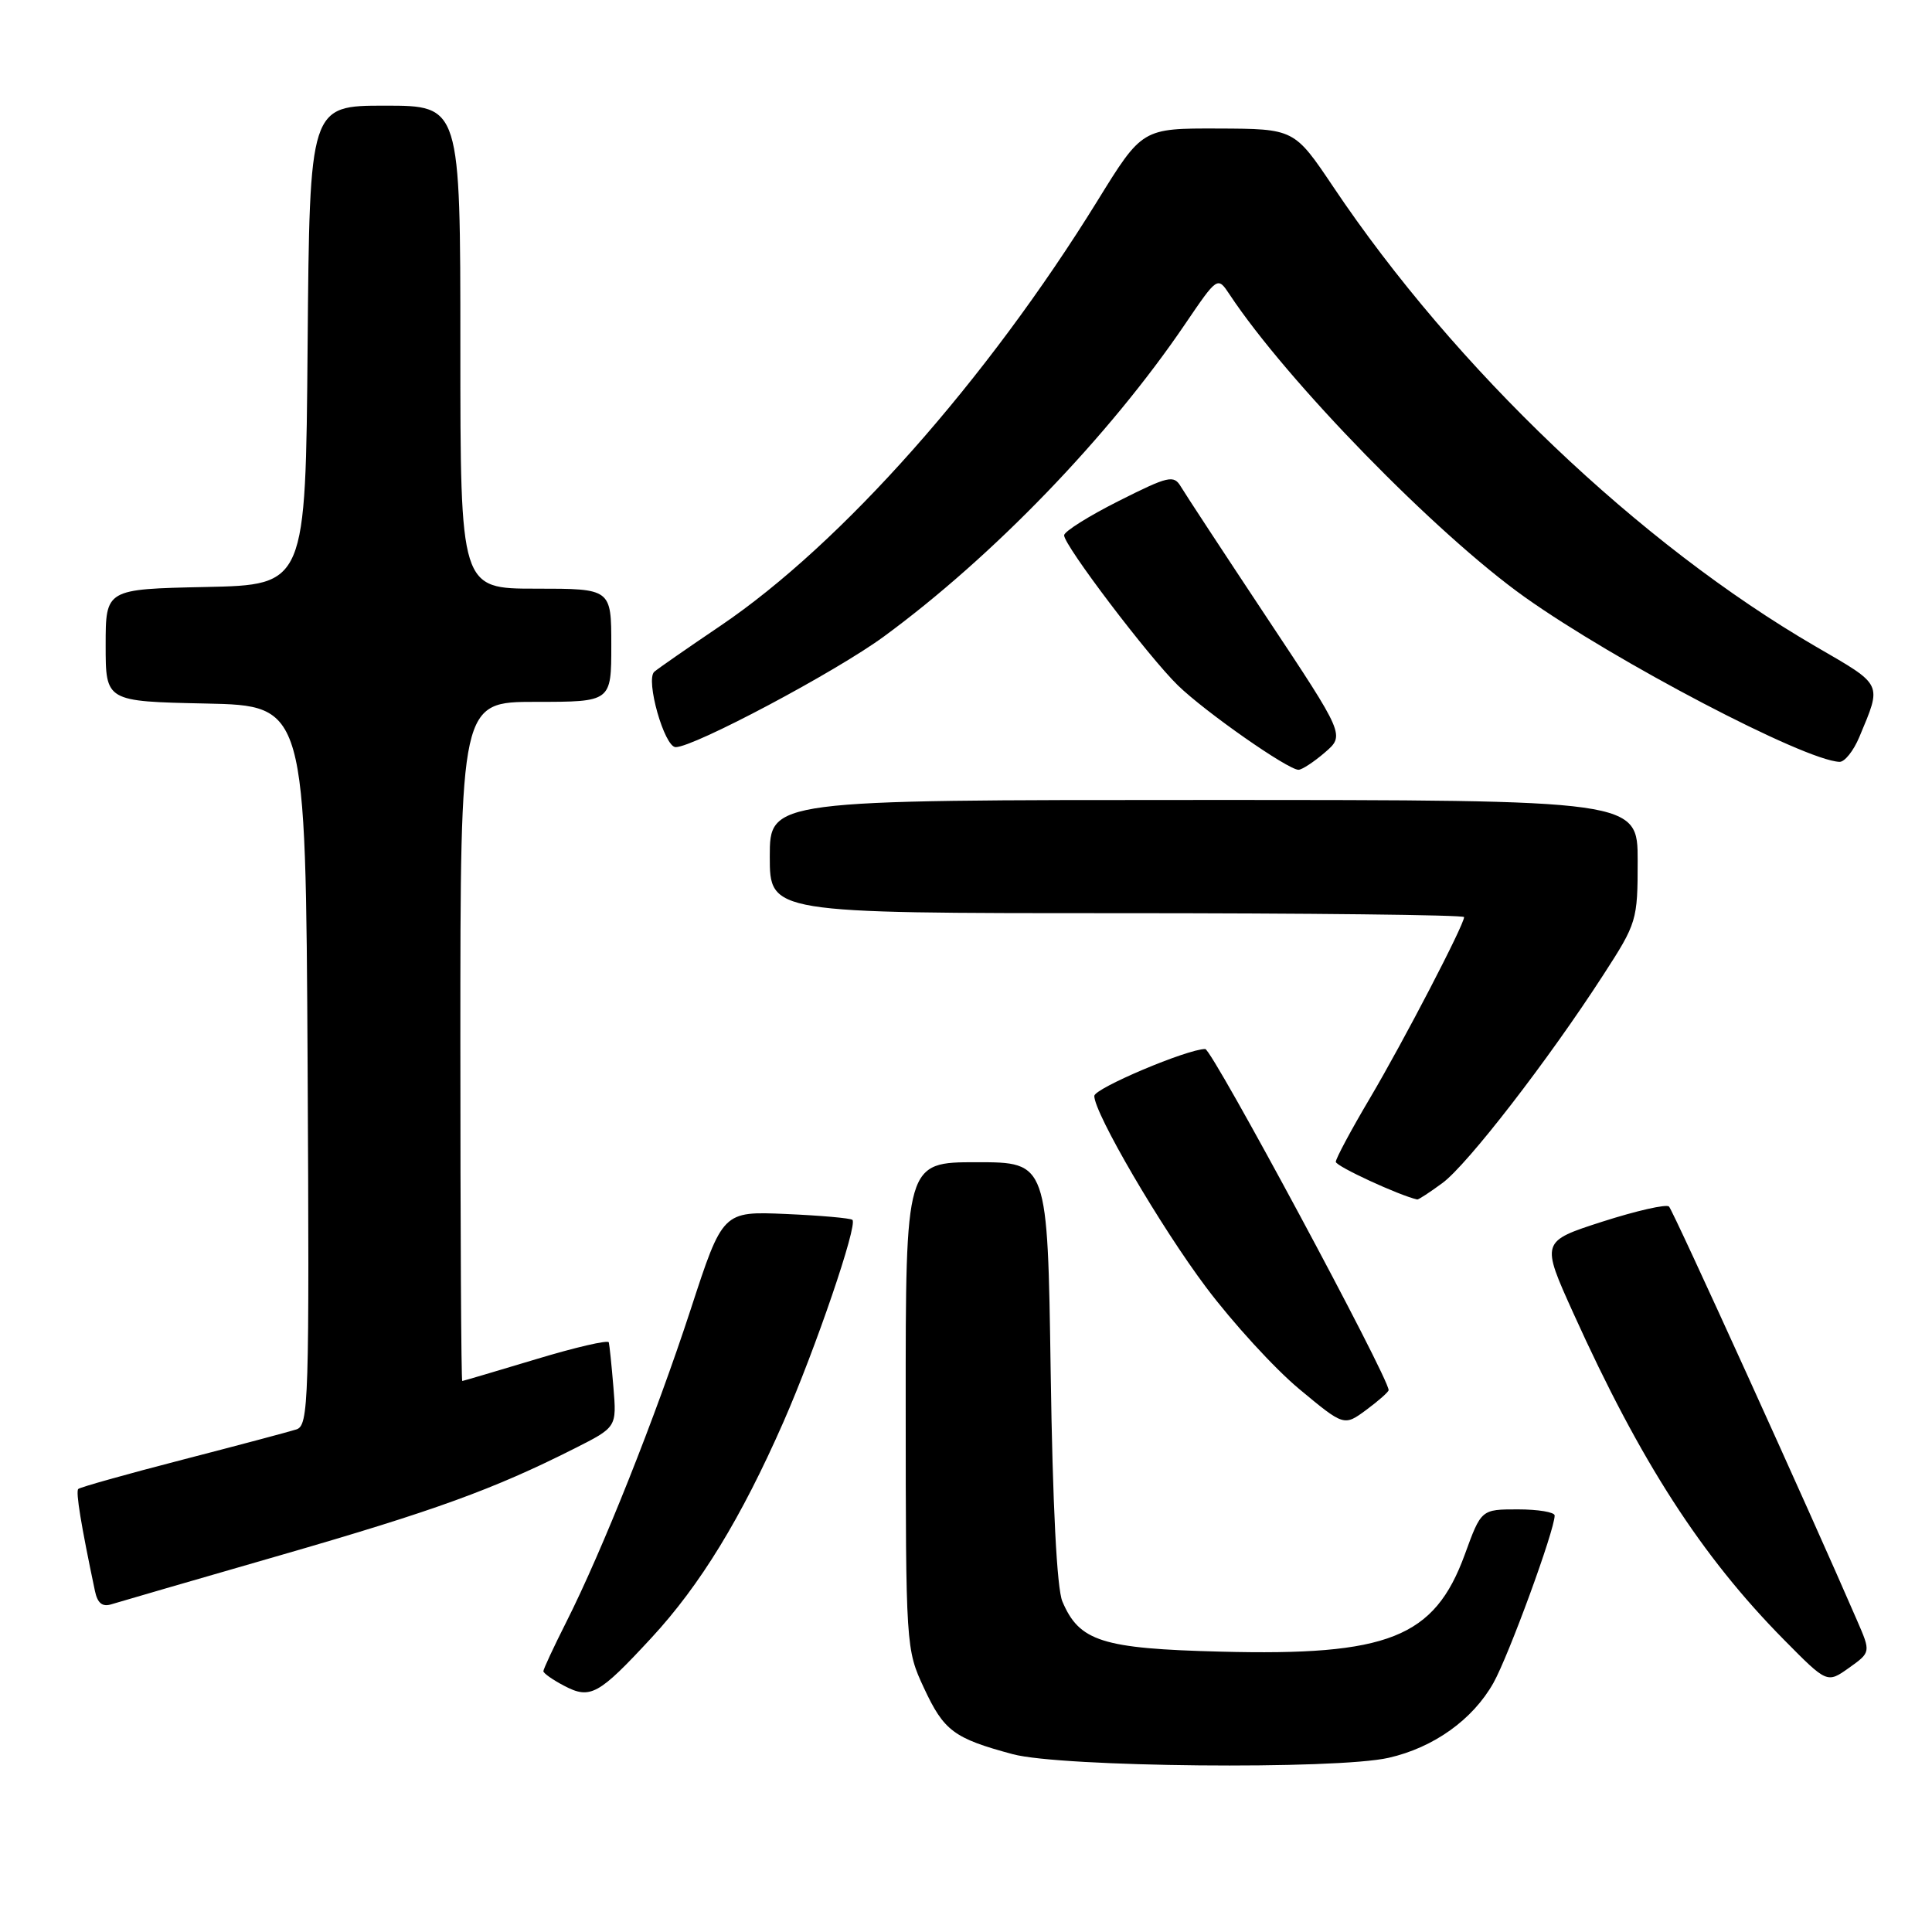 <?xml version="1.0" encoding="UTF-8" standalone="no"?>
<!DOCTYPE svg PUBLIC "-//W3C//DTD SVG 1.1//EN" "http://www.w3.org/Graphics/SVG/1.1/DTD/svg11.dtd" >
<svg xmlns="http://www.w3.org/2000/svg" xmlns:xlink="http://www.w3.org/1999/xlink" version="1.1" viewBox="0 0 256 256">
 <g >
 <path fill="currentColor"
d=" M 184.00 232.92 C 189.98 231.56 195.15 227.86 197.89 222.99 C 199.92 219.36 206.00 202.76 206.00 200.81 C 206.00 200.37 203.81 200.00 201.13 200.00 C 196.27 200.00 196.27 200.00 194.09 205.99 C 190.07 217.00 183.96 219.43 161.72 218.85 C 146.02 218.45 143.01 217.49 140.77 212.20 C 140.04 210.48 139.48 199.45 139.22 181.75 C 138.81 154.00 138.81 154.00 129.41 154.00 C 120.00 154.00 120.00 154.00 120.01 186.25 C 120.02 218.21 120.04 218.55 122.43 223.67 C 125.08 229.36 126.39 230.34 134.20 232.44 C 140.59 234.16 177.03 234.51 184.00 232.92 Z  M 86.32 217.02 C 92.78 210.04 98.21 201.16 103.81 188.42 C 108.06 178.74 113.67 162.31 112.95 161.64 C 112.70 161.41 108.73 161.06 104.13 160.86 C 95.76 160.50 95.76 160.50 91.52 173.50 C 86.88 187.70 79.81 205.47 75.04 214.92 C 73.37 218.23 72.00 221.17 72.00 221.44 C 72.00 221.71 73.23 222.58 74.74 223.37 C 78.22 225.20 79.30 224.61 86.32 217.02 Z  M 246.07 214.72 C 239.90 200.45 221.70 160.40 221.15 159.87 C 220.79 159.53 216.83 160.43 212.34 161.87 C 204.18 164.50 204.18 164.50 208.49 174.03 C 217.38 193.70 225.45 206.20 236.39 217.28 C 242.10 223.06 242.10 223.06 245.00 221.00 C 247.90 218.93 247.90 218.93 246.07 214.72 Z  M 37.14 206.08 C 57.65 200.16 65.38 197.35 76.11 191.94 C 81.72 189.11 81.72 189.11 81.28 183.81 C 81.04 180.89 80.76 178.22 80.67 177.87 C 80.58 177.52 76.22 178.53 71.00 180.11 C 65.78 181.68 61.39 182.98 61.25 182.99 C 61.11 182.99 61.00 162.75 61.00 138.00 C 61.00 93.00 61.00 93.00 71.00 93.00 C 81.00 93.00 81.00 93.00 81.00 85.50 C 81.00 78.00 81.00 78.00 71.00 78.00 C 61.00 78.00 61.00 78.00 61.00 46.00 C 61.00 14.00 61.00 14.00 51.01 14.00 C 41.03 14.00 41.03 14.00 40.76 45.75 C 40.50 77.50 40.50 77.50 27.25 77.78 C 14.00 78.06 14.00 78.06 14.00 85.50 C 14.00 92.94 14.00 92.94 27.25 93.22 C 40.50 93.50 40.50 93.50 40.76 141.18 C 41.00 185.94 40.91 188.89 39.26 189.41 C 38.29 189.72 31.49 191.53 24.14 193.43 C 16.79 195.33 10.59 197.07 10.37 197.30 C 10.01 197.65 10.75 202.13 12.58 210.81 C 12.92 212.44 13.57 212.96 14.78 212.57 C 15.73 212.28 25.79 209.35 37.14 206.08 Z  M 184.00 184.20 C 184.00 182.50 160.61 139.00 159.70 139.00 C 157.33 139.00 145.00 144.21 145.00 145.22 C 145.00 147.51 153.78 162.54 159.81 170.57 C 163.33 175.26 168.88 181.33 172.15 184.05 C 178.09 188.99 178.09 188.99 181.05 186.81 C 182.67 185.61 184.00 184.43 184.00 184.20 Z  M 191.14 156.75 C 194.44 154.32 205.16 140.46 212.46 129.16 C 216.89 122.32 217.00 121.96 217.00 114.07 C 217.00 106.00 217.00 106.00 159.50 106.00 C 102.00 106.00 102.00 106.00 102.00 113.50 C 102.00 121.00 102.00 121.00 148.00 121.00 C 173.30 121.00 194.00 121.23 194.00 121.52 C 194.00 122.55 185.96 138.01 181.52 145.52 C 179.03 149.72 177.00 153.52 177.00 153.95 C 177.00 154.53 185.36 158.39 187.79 158.94 C 187.95 158.97 189.46 157.99 191.14 156.75 Z  M 175.55 99.71 C 178.21 97.42 178.21 97.42 167.85 81.82 C 162.16 73.24 157.04 65.44 156.47 64.48 C 155.53 62.90 154.84 63.06 148.22 66.39 C 144.25 68.39 141.00 70.43 141.00 70.93 C 141.00 72.28 152.18 87.02 156.08 90.82 C 159.69 94.33 170.65 102.00 172.06 102.00 C 172.51 102.00 174.09 100.97 175.55 99.71 Z  M 246.37 97.66 C 249.38 90.45 249.58 90.88 240.60 85.67 C 217.27 72.12 192.81 48.83 176.68 24.78 C 171.50 17.07 171.50 17.07 161.43 17.03 C 151.35 17.00 151.35 17.00 145.43 26.59 C 130.73 50.38 111.52 72.05 95.48 82.91 C 91.09 85.88 87.14 88.62 86.70 89.01 C 85.50 90.05 88.03 99.00 89.53 99.00 C 91.96 99.00 110.75 89.02 117.12 84.34 C 131.59 73.73 146.96 57.79 157.04 42.93 C 161.33 36.62 161.33 36.62 162.92 39.01 C 170.50 50.48 190.28 70.75 202.04 79.12 C 214.06 87.66 239.05 100.75 243.74 100.95 C 244.42 100.98 245.60 99.50 246.37 97.66 Z "/>
</g>
</svg>